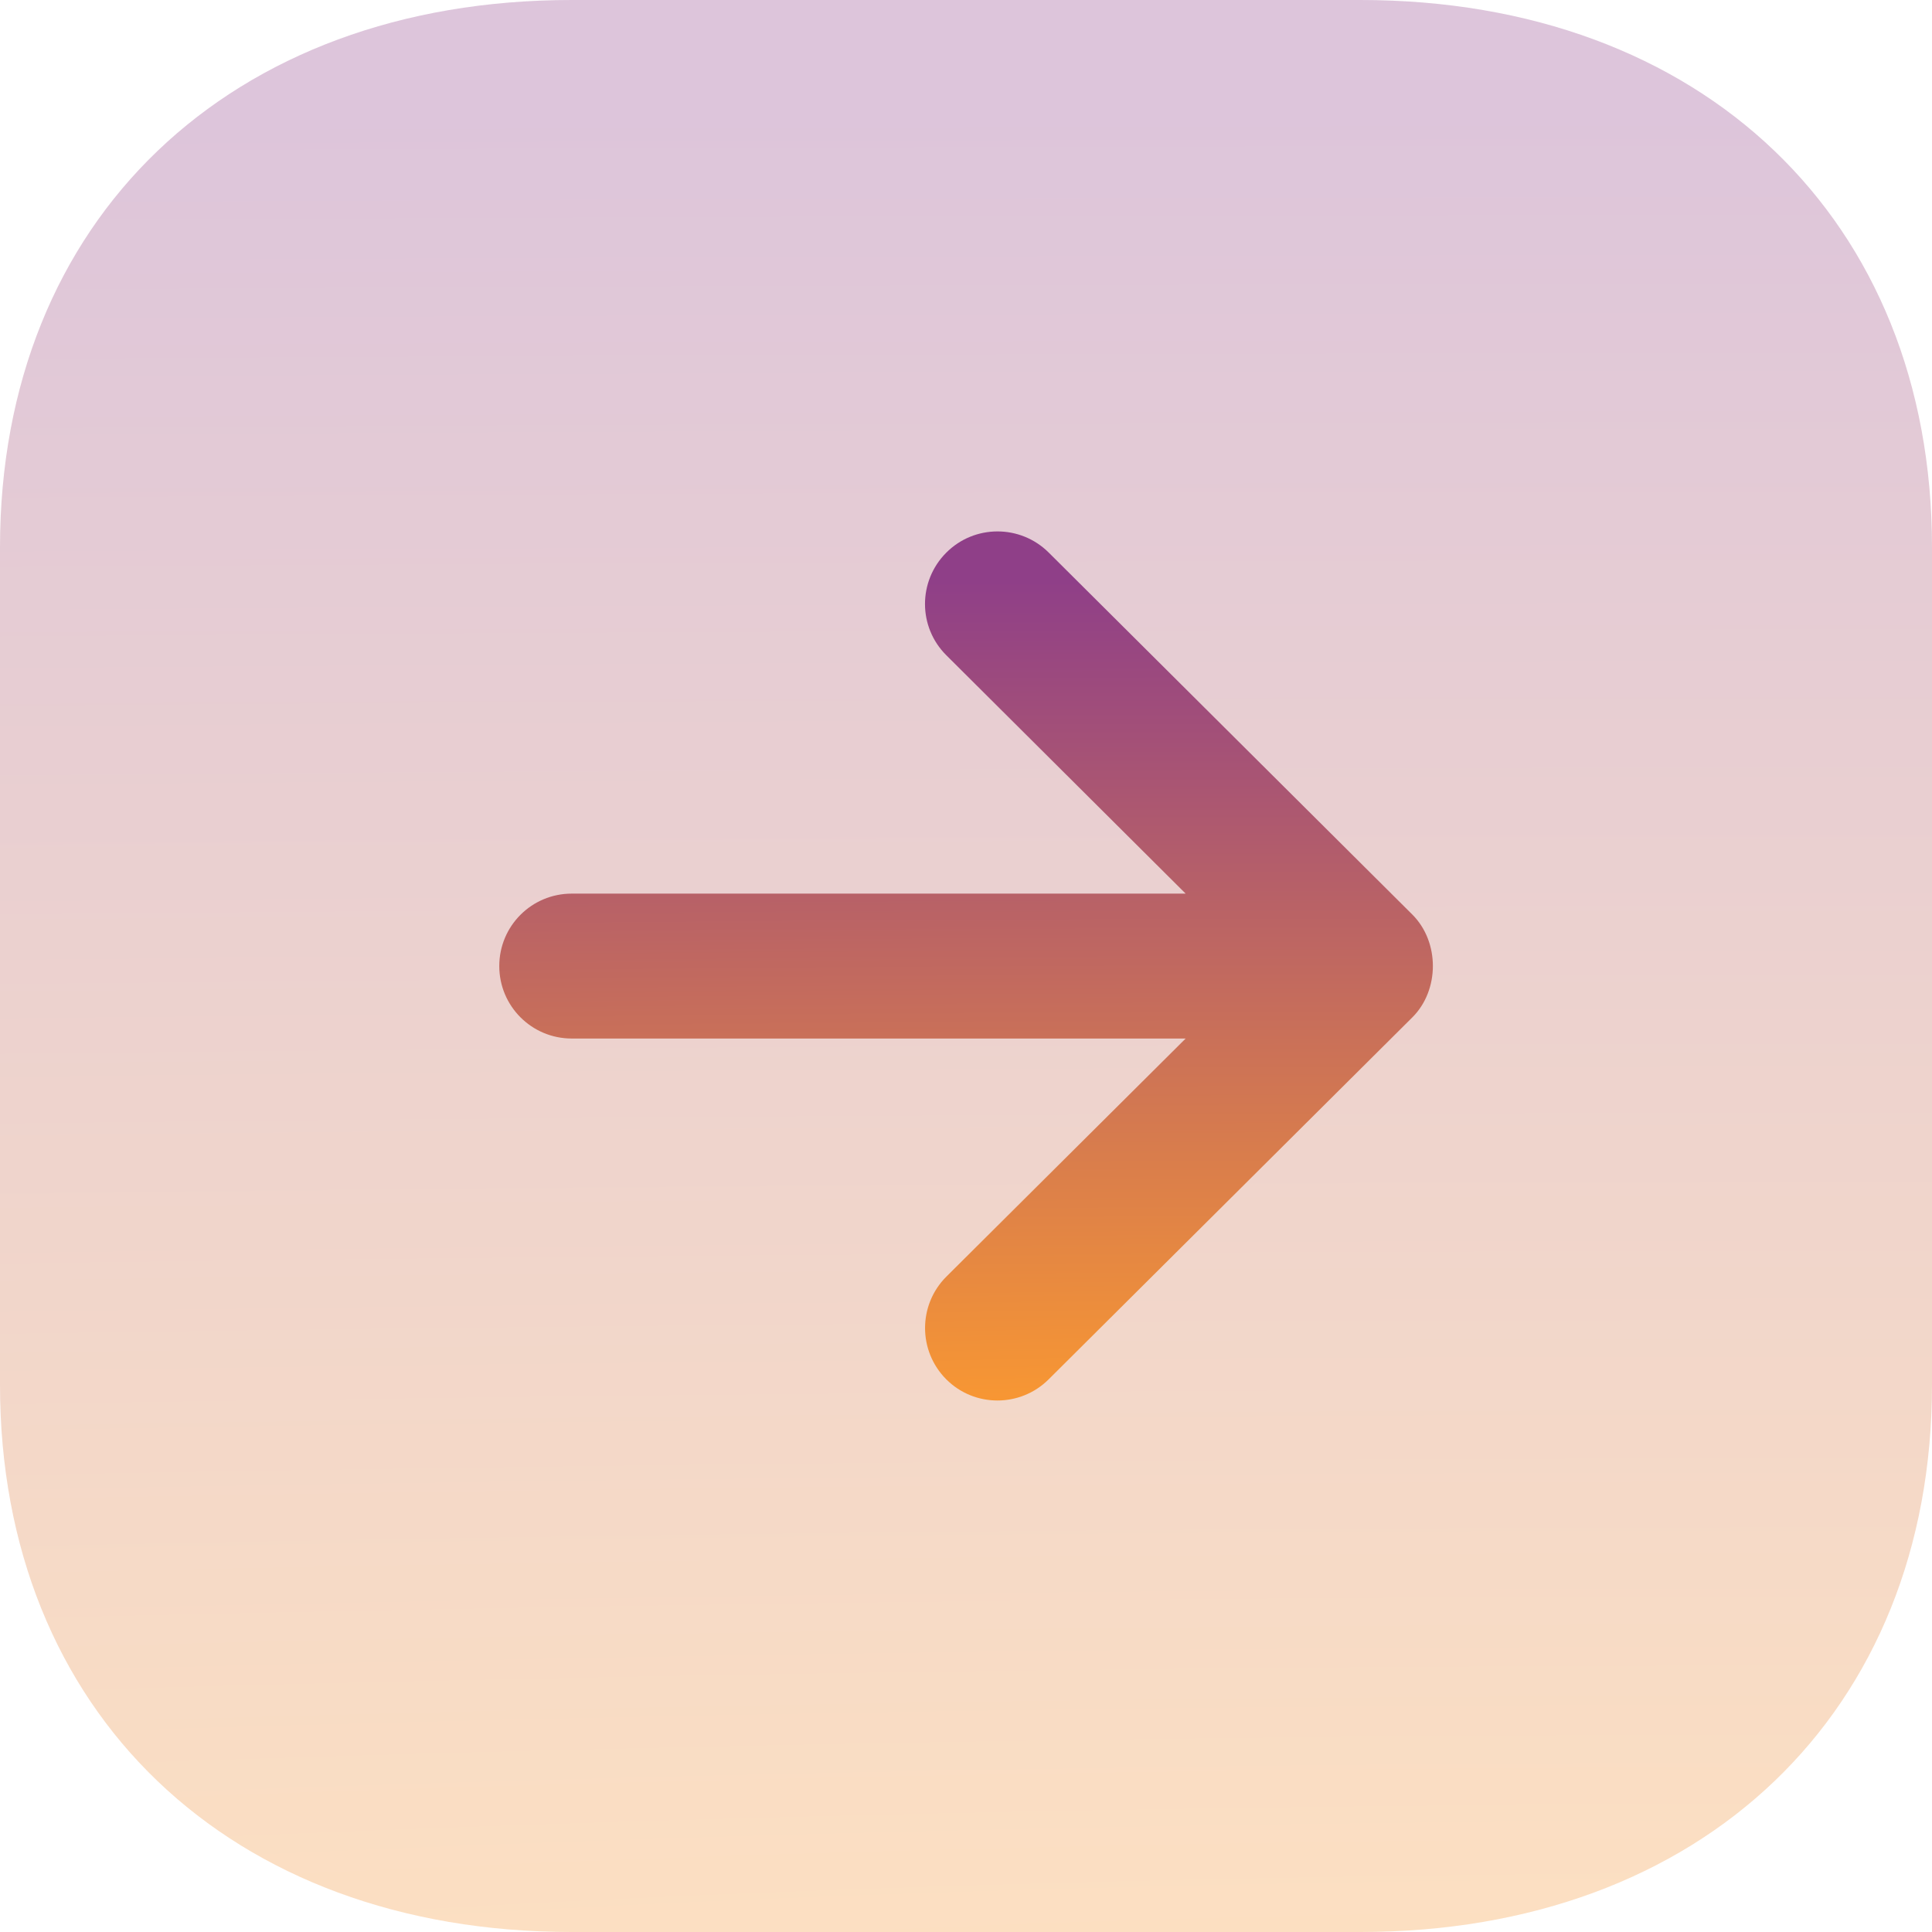 <svg width="26" height="26" viewBox="0 0 26 26" fill="none" xmlns="http://www.w3.org/2000/svg">
<path opacity="0.3" d="M7.691 26H18.309C22.91 26 26 23.041 26 18.636V7.364C26 2.959 22.91 0 18.309 0H7.691C3.091 0 0 2.96 0 7.366L0 18.636C0 23.041 3.091 26 7.691 26Z" fill="url(#paint0_radial_544_1899)"/>
<path d="M14.112 18.563L19.007 13.691C19.375 13.324 19.375 12.676 19.007 12.308L14.112 7.435C13.73 7.056 13.112 7.057 12.733 7.439C12.353 7.821 12.353 8.438 12.735 8.818L15.956 12.026H7.694C7.154 12.026 6.719 12.462 6.719 13.001C6.719 13.539 7.154 13.976 7.694 13.976H15.956L12.735 17.181C12.544 17.372 12.449 17.622 12.449 17.873C12.449 18.121 12.544 18.371 12.733 18.561C13.112 18.942 13.73 18.943 14.112 18.563Z" fill="url(#paint1_radial_544_1899)"/>
<defs>
<radialGradient id="paint0_radial_544_1899" cx="0" cy="0" r="1" gradientUnits="userSpaceOnUse" gradientTransform="translate(23.111 27.454) rotate(-90) scale(25.915 295.668)">
<stop stop-color="#FF9D2D"/>
<stop offset="1" stop-color="#8F3F88"/>
</radialGradient>
<radialGradient id="paint1_radial_544_1899" cx="0" cy="0" r="1" gradientUnits="userSpaceOnUse" gradientTransform="translate(17.887 19.501) rotate(-90) scale(11.657 142.871)">
<stop stop-color="#FF9D2D"/>
<stop offset="1" stop-color="#8F3F88"/>
</radialGradient>
</defs>
</svg>
